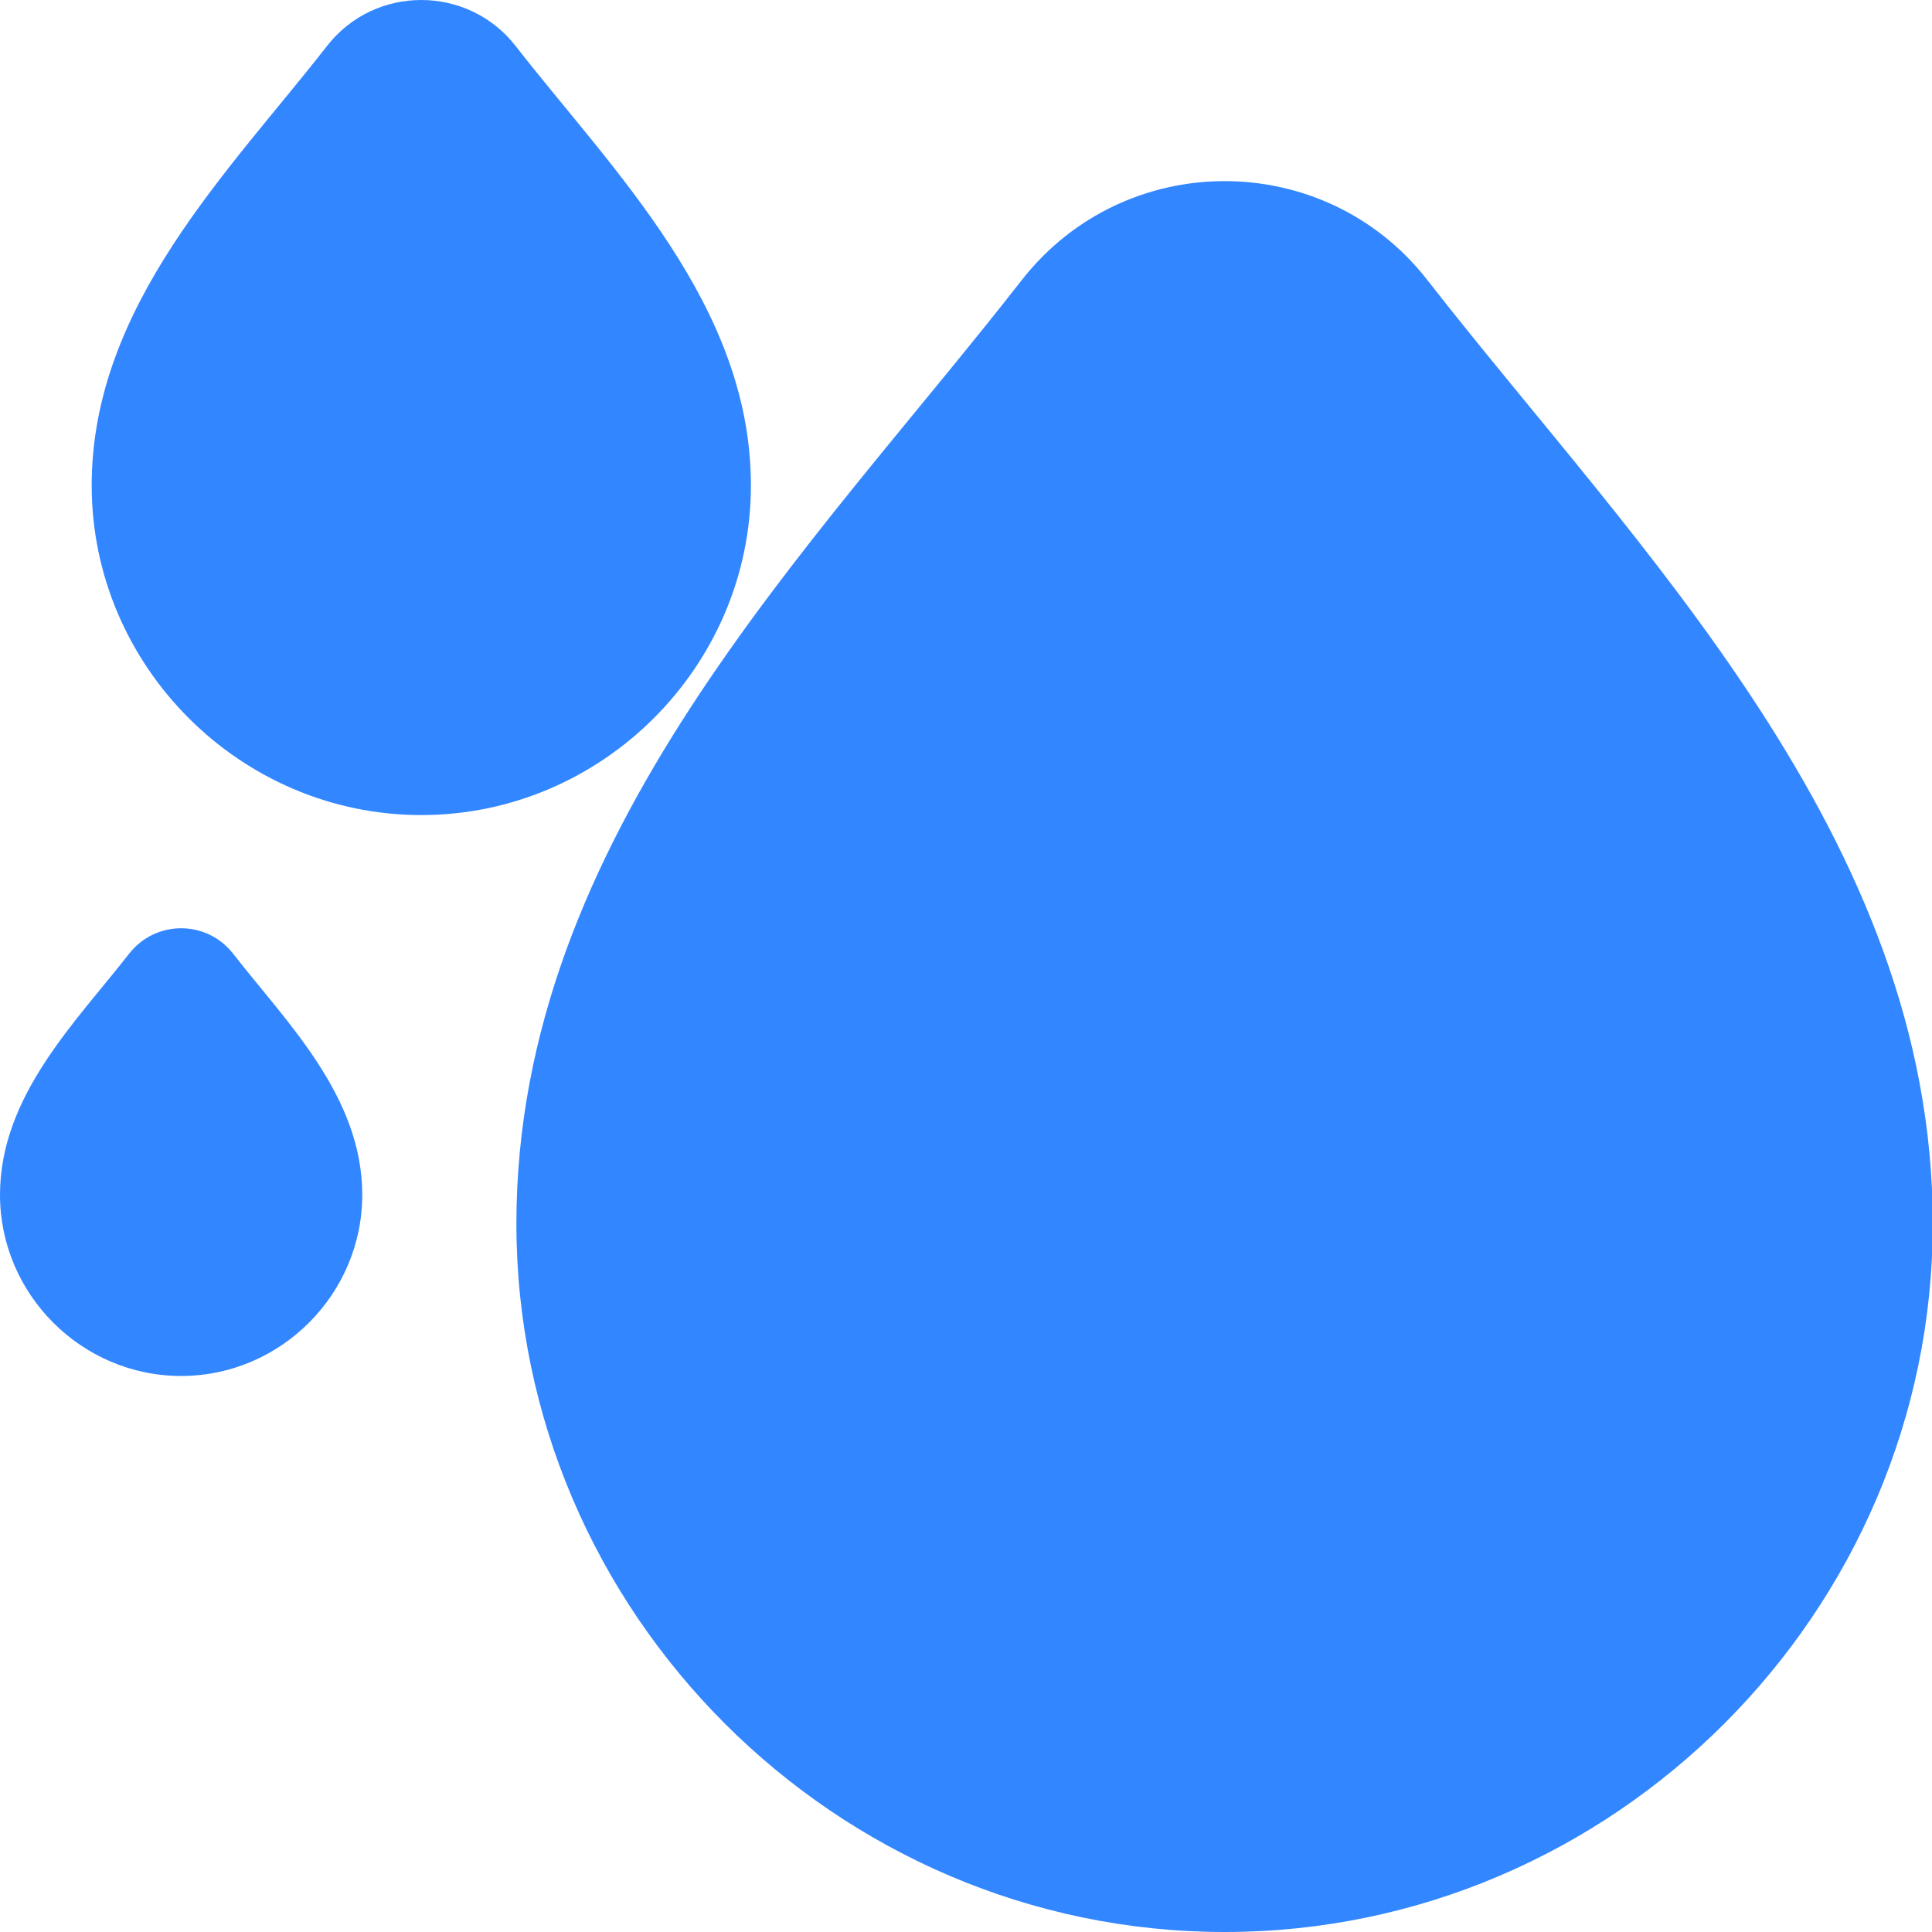 <?xml version="1.0" standalone="no"?><!DOCTYPE svg PUBLIC "-//W3C//DTD SVG 1.1//EN" "http://www.w3.org/Graphics/SVG/1.1/DTD/svg11.dtd"><svg class="icon" width="200px" height="200.00px" viewBox="0 0 1024 1024" version="1.1" xmlns="http://www.w3.org/2000/svg"><path d="M1024.4 648.6c0 205.9-169.4 375.4-375.3 375.4S273.7 854.6 273.7 648.6c0-205 157-358 267.9-500.2C568.9 113.5 609 96 649.1 96s80.2 17.5 107.4 52.4c110.9 142.2 267.9 295.3 267.9 500.2z" fill="#3286ff" /><path d="M398 257.3c0 95.9-78.9 174.7-174.7 174.7-95.9 0-174.7-78.9-174.7-174.7 0-95.4 73.1-166.7 124.7-232.9C186 8.1 204.6 0 223.3 0c18.6 0 37.3 8.1 50 24.4C324.9 90.6 398 161.8 398 257.3zM192 633.3c0 52.7-43.3 96-96 96S0 686 0 633.3c0-52.4 40.2-91.6 68.5-127.9 7-8.9 17.2-13.4 27.5-13.4s20.5 4.5 27.5 13.4c28.3 36.4 68.5 75.5 68.5 127.9z" fill="#3286ff" /></svg>